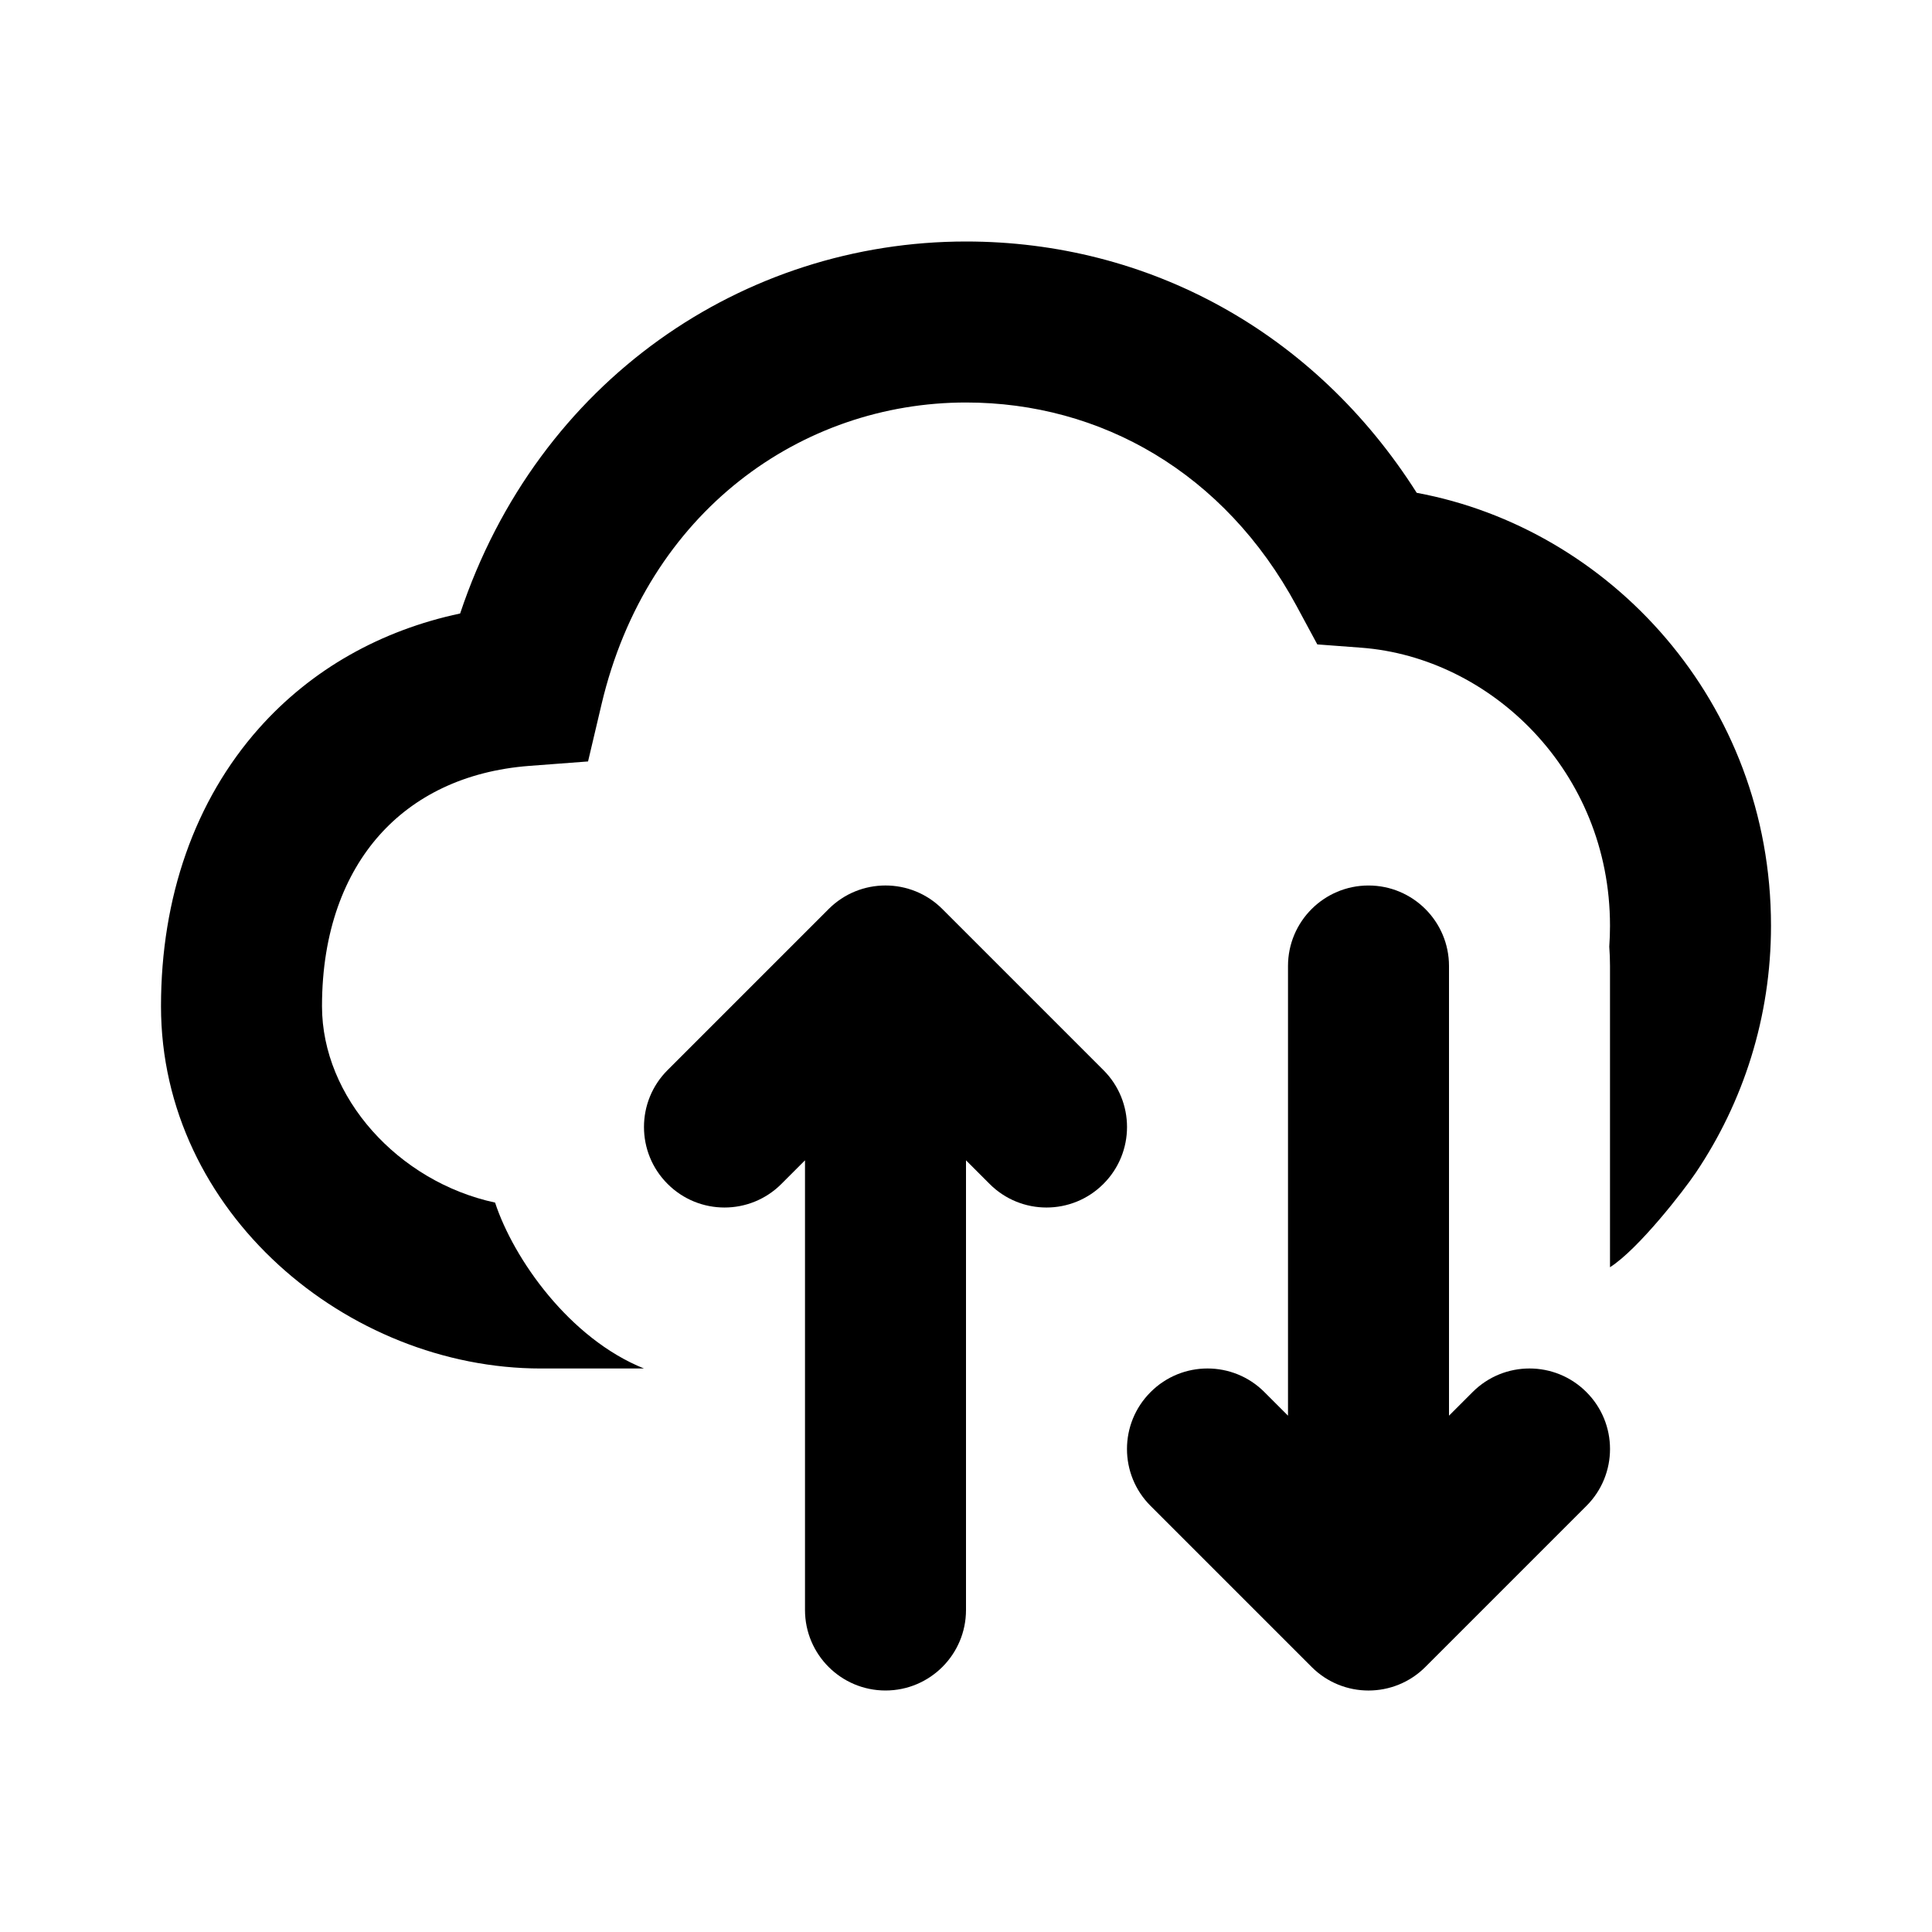 <svg width="24" height="24" viewBox="0 0 24 24" fill="none" xmlns="http://www.w3.org/2000/svg">
<path d="M12 3C9.243 3 6.685 4.719 5.716 7.621C4.731 7.83 3.868 8.315 3.218 9.046C2.419 9.945 2 11.148 2 12.5C2 15.062 4.315 17 6.72 17H8C7.075 16.629 6.38 15.639 6.15 14.939C4.946 14.68 4 13.63 4 12.5C4 11.564 4.285 10.856 4.713 10.375C5.138 9.897 5.763 9.576 6.576 9.514L7.305 9.459L7.473 8.747C8.039 6.349 9.962 5 12 5C13.676 5 15.212 5.872 16.105 7.525L16.364 8.005L16.91 8.046C18.517 8.167 20 9.579 20 11.5C20 11.587 19.997 11.674 19.991 11.76C19.997 11.839 20 11.919 20 12V15.171V15.742C20.355 15.516 20.919 14.786 21.065 14.569C21.655 13.693 22 12.636 22 11.5C22 8.714 19.994 6.565 17.599 6.122C16.328 4.118 14.26 3 12 3Z" fill="black"/>
<path d="M10.293 11.293C10.683 10.902 11.317 10.902 11.707 11.293L13.707 13.293C14.098 13.683 14.098 14.317 13.707 14.707C13.317 15.098 12.683 15.098 12.293 14.707L12 14.414V20C12 20.552 11.552 21 11 21C10.448 21 10 20.552 10 20V14.414L9.707 14.707C9.317 15.098 8.683 15.098 8.293 14.707C7.902 14.317 7.902 13.683 8.293 13.293L10.293 11.293Z" fill="black"/>
<path d="M17.707 20.707L19.707 18.707C20.098 18.317 20.098 17.683 19.707 17.293C19.317 16.902 18.683 16.902 18.293 17.293L18 17.586V12C18 11.448 17.552 11 17 11C16.448 11 16 11.448 16 12V17.586L15.707 17.293C15.317 16.902 14.683 16.902 14.293 17.293C13.902 17.683 13.902 18.317 14.293 18.707L16.293 20.707C16.683 21.098 17.317 21.098 17.707 20.707Z" fill="black"/>
</svg>
